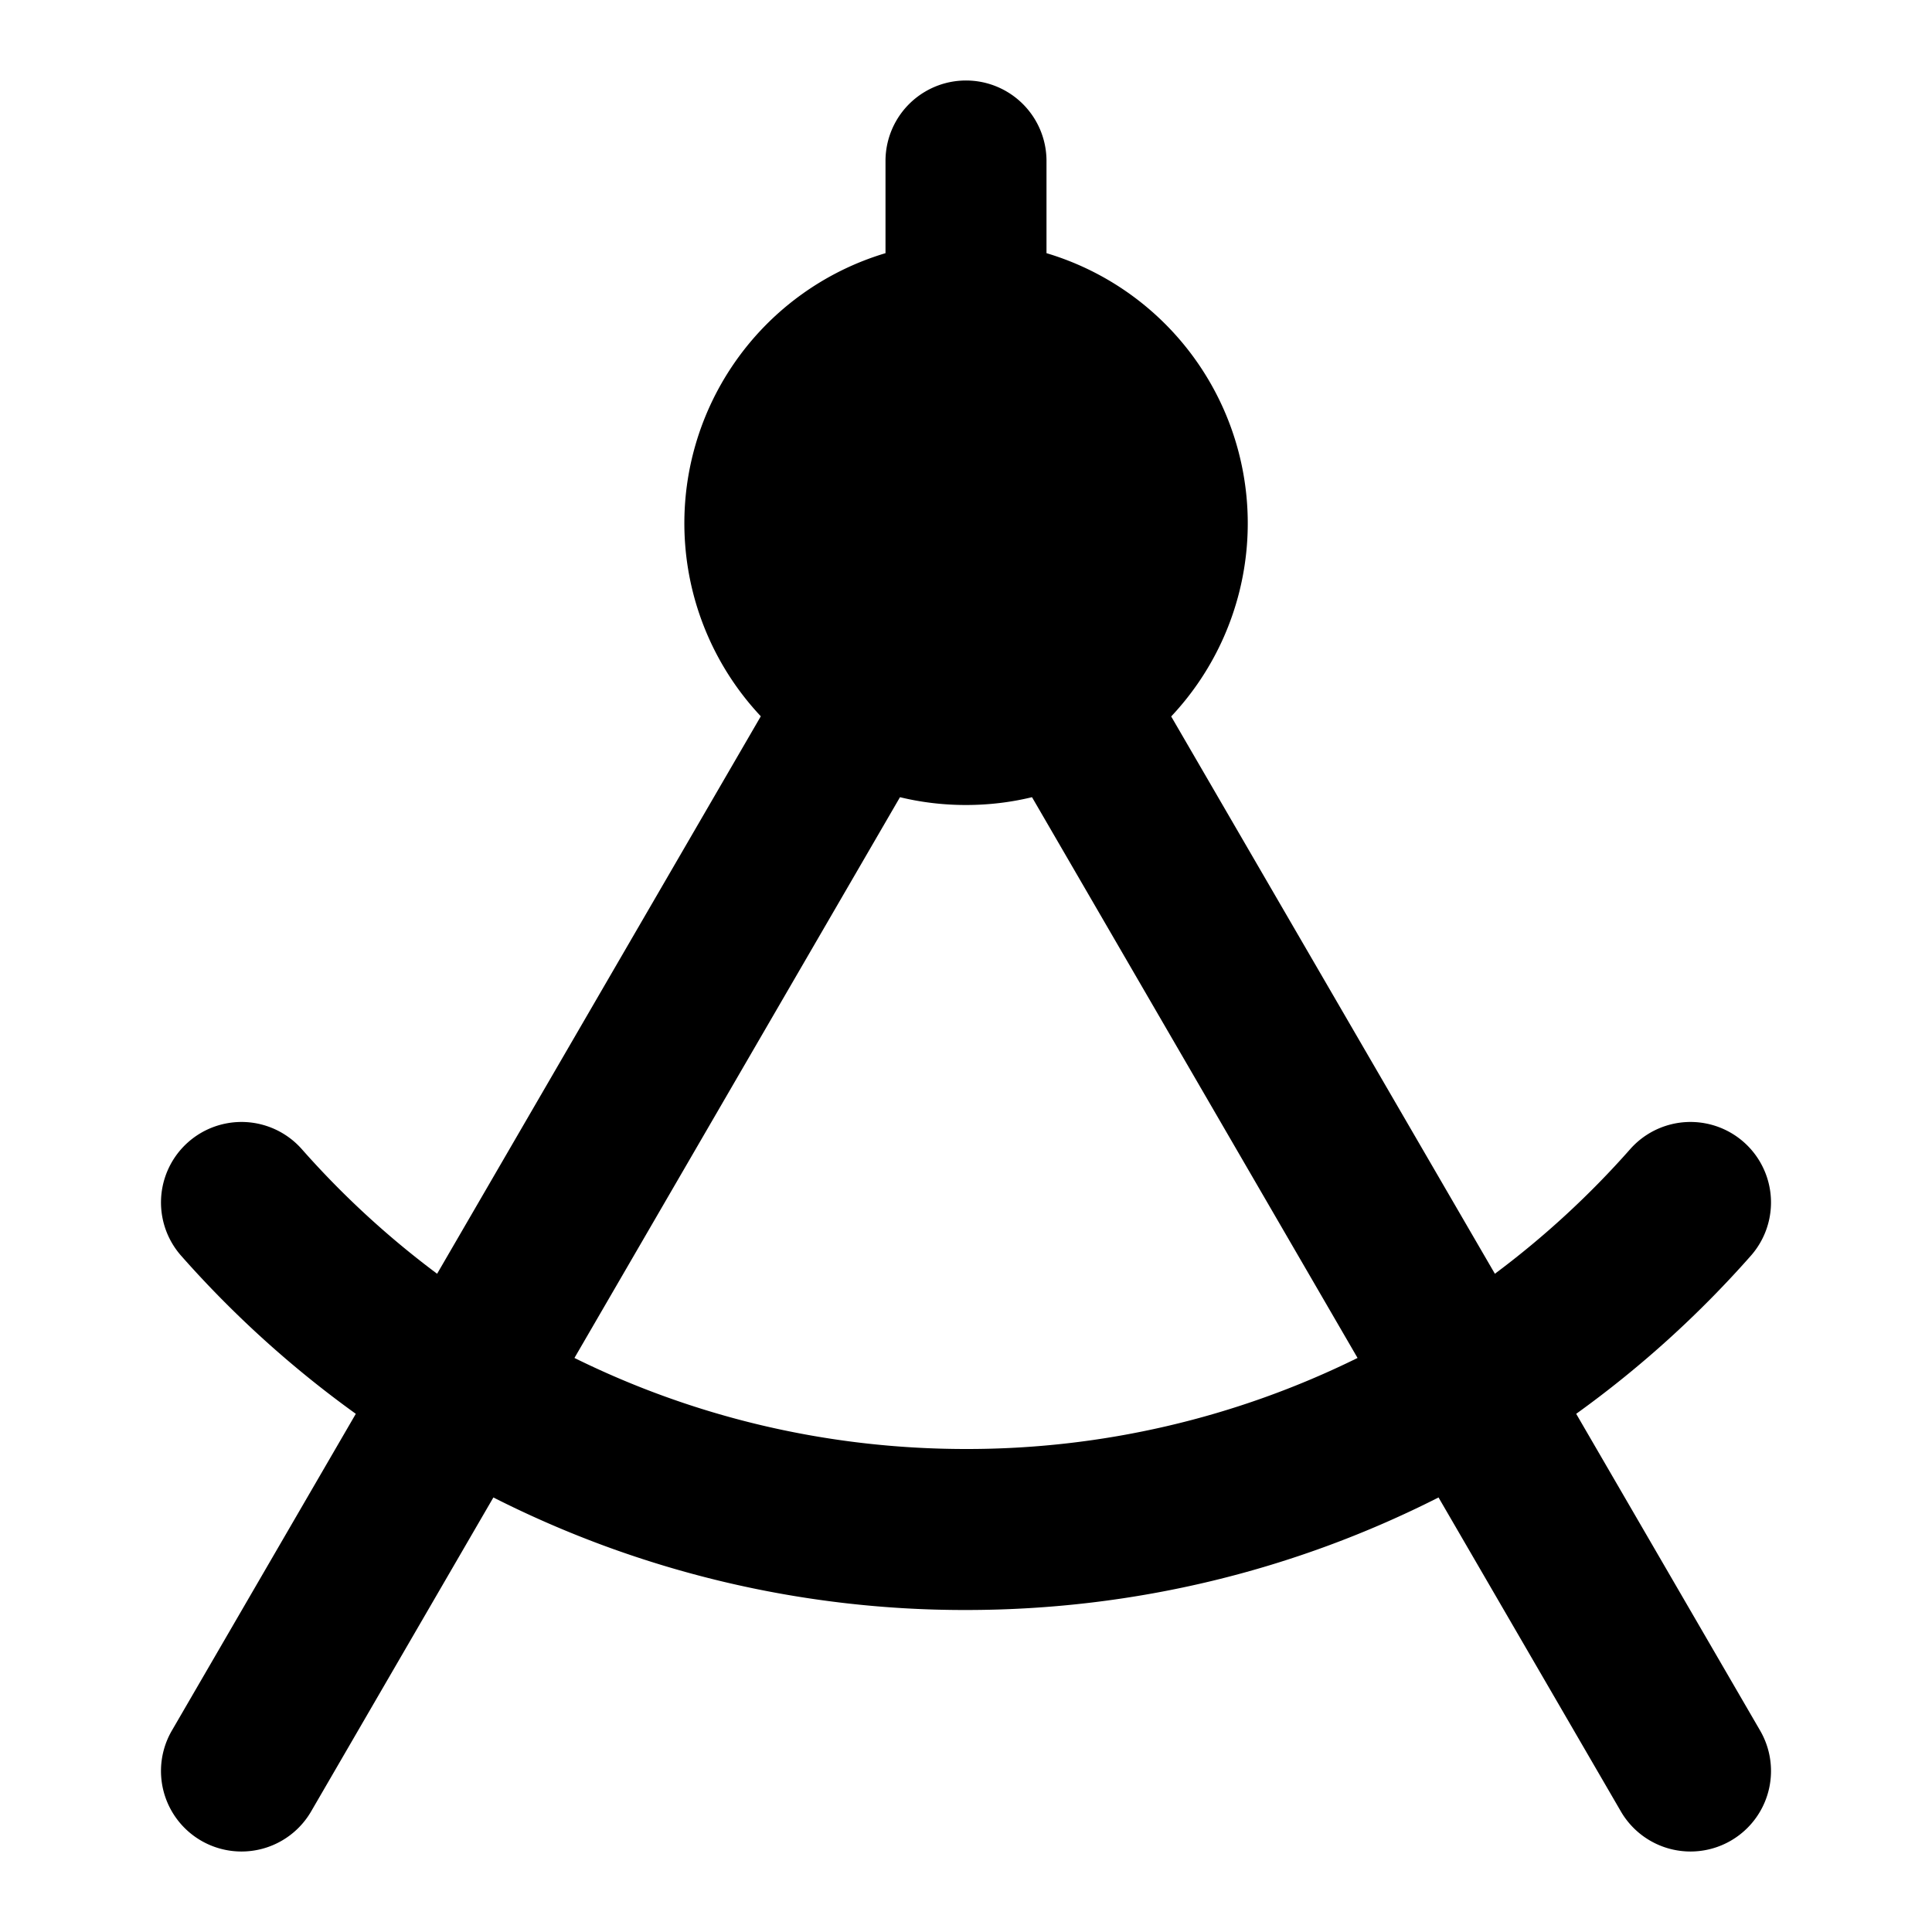 <svg fill="none" xmlns="http://www.w3.org/2000/svg" viewBox="0 0 24 24"><path fill-rule="evenodd" clip-rule="evenodd" d="M13 2a1 1 0 1 0-2 0v1.145a3.502 3.502 0 0 0-1.549 5.753L5.43 15.823a11.073 11.073 0 0 1-1.68-1.547 1 1 0 1 0-1.5 1.323 13.068 13.068 0 0 0 2.17 1.964l-2.285 3.935a1 1 0 1 0 1.73 1.004l2.264-3.9A12.946 12.946 0 0 0 12 20c2.112 0 4.107-.504 5.87-1.398l2.265 3.9a1 1 0 0 0 1.73-1.004l-2.285-3.935a13.068 13.068 0 0 0 2.17-1.964 1 1 0 0 0-1.5-1.323 11.07 11.07 0 0 1-1.68 1.547L14.549 8.9A3.502 3.502 0 0 0 13 3.145V2Zm-1 8c.282 0 .557-.033.82-.097l4.044 6.966A10.954 10.954 0 0 1 12 18c-1.746 0-3.398-.407-4.864-1.131l4.044-6.966c.263.064.538.097.82.097Z" fill="currentColor"/></svg>
